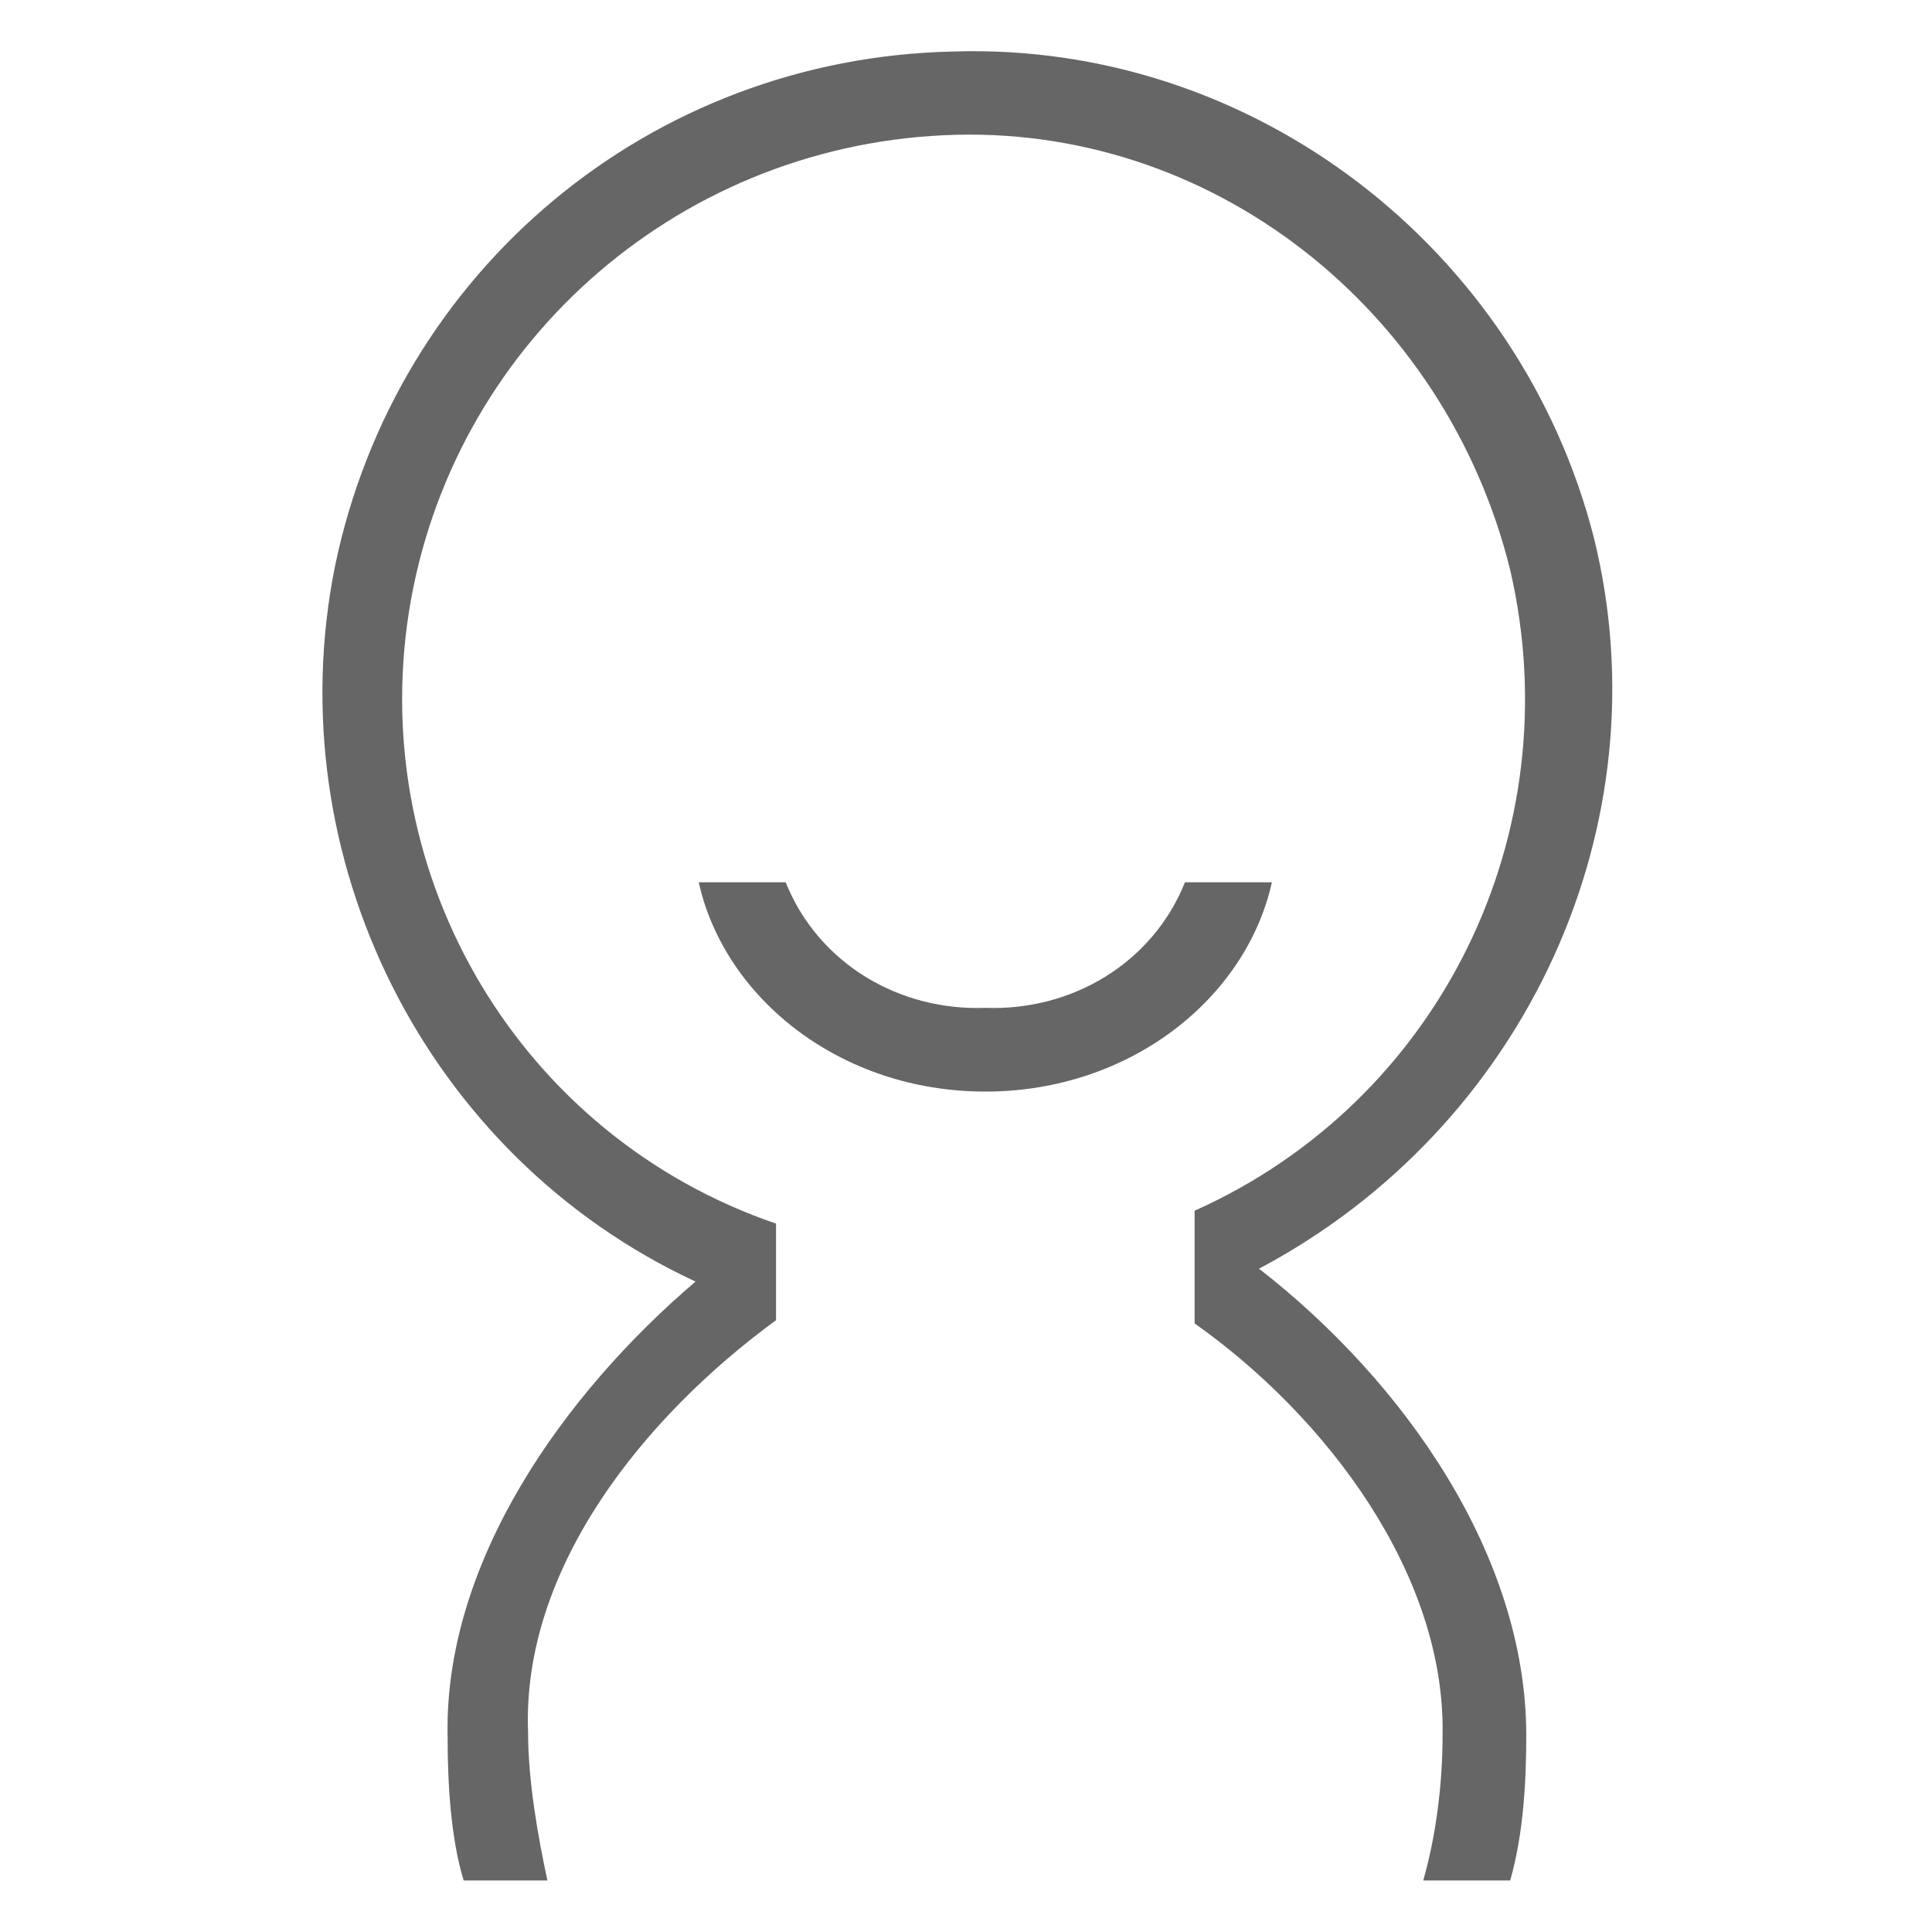 <?xml version="1.0" standalone="no"?><!DOCTYPE svg PUBLIC "-//W3C//DTD SVG 1.1//EN" "http://www.w3.org/Graphics/SVG/1.1/DTD/svg11.dtd"><svg t="1528185852577" class="icon" style="" viewBox="0 0 1024 1024" version="1.1" xmlns="http://www.w3.org/2000/svg" p-id="3070" xmlns:xlink="http://www.w3.org/1999/xlink" width="200" height="200"><defs><style type="text/css"></style></defs><path d="M370.347 467.627h46.08c17.067 42.667 59.733 68.267 105.813 66.56 46.08 1.707 88.747-23.893 105.813-66.56h46.08c-13.653 61.44-75.093 110.933-151.893 110.933s-138.24-49.493-151.893-110.933z m296.96 204.8c76.8 59.733 141.653 151.893 141.653 247.467 0 25.6-1.707 52.907-8.533 76.8h-46.08c6.827-23.893 10.24-51.2 10.24-76.8 1.707-85.333-61.44-168.96-131.413-218.453v-59.733c129.707-58.027 199.68-199.68 167.253-339.627-34.133-138.24-158.72-237.227-300.373-230.4-143.36 6.827-261.12 112.64-283.307 252.587-22.187 141.653 59.733 278.187 194.56 324.267v51.2c-69.973 51.2-134.827 131.413-131.413 218.453 0 25.6 5.12 54.613 10.24 78.507h-44.373c-6.827-22.187-8.533-51.2-8.533-76.8-1.707-92.16 61.44-180.907 131.413-240.64-143.36-66.56-221.867-225.28-191.147-378.88 32.427-157.013 167.253-269.653 327.68-273.067 158.72-5.12 300.373 104.107 339.627 257.707 37.547 151.893-35.84 312.32-177.493 387.413z m0 0" fill="#666666" p-id="3071"></path></svg>